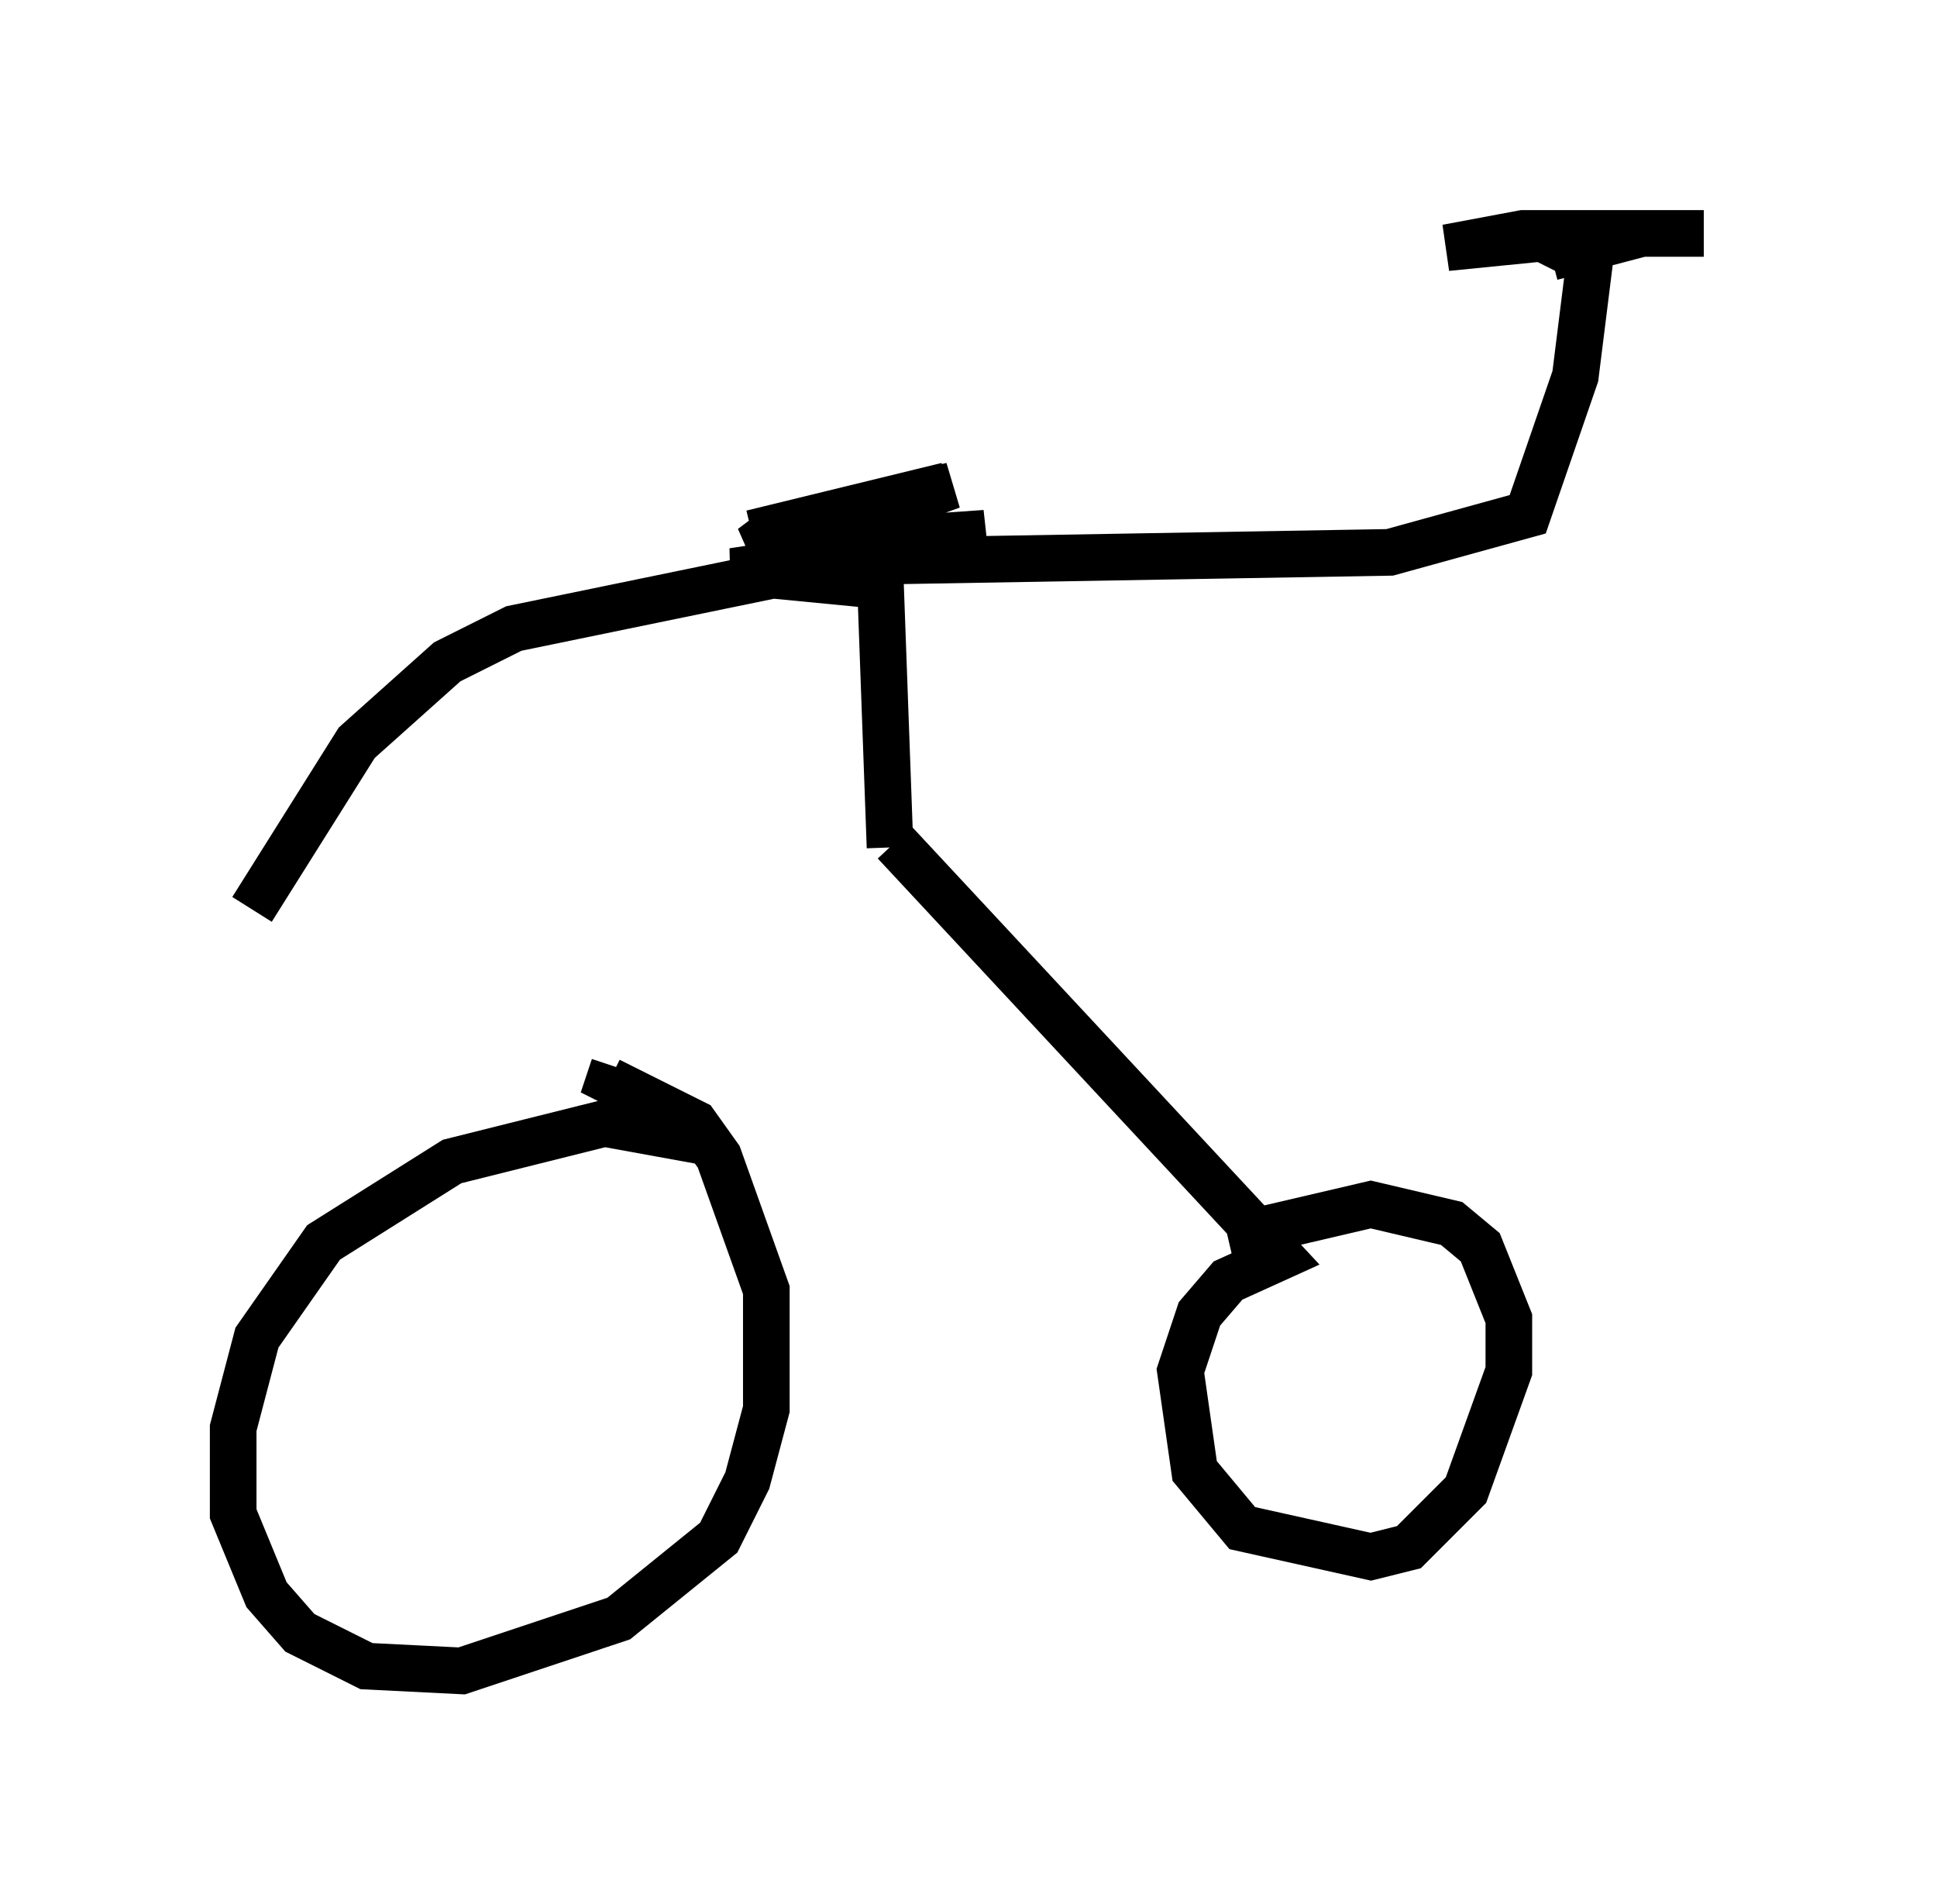 <?xml version="1.0" encoding="utf-8" ?>
<svg baseProfile="full" height="40.83" version="1.1" width="41.544" xmlns="http://www.w3.org/2000/svg" xmlns:ev="http://www.w3.org/2001/xml-events" xmlns:xlink="http://www.w3.org/1999/xlink"><defs /><rect fill="white" height="40.83" width="41.544" x="0" y="0" /><path d="M19.292, 18.883 m-4.083, 5.615 l-2.246, -0.408 -3.267, 0.817 l-2.756, 1.735 -1.429, 2.042 l-0.51, 1.94 0.0, 1.838 l0.715, 1.735 0.715, 0.817 l1.429, 0.715 2.042, 0.102 l3.369, -1.123 2.144, -1.735 l0.613, -1.225 0.408, -1.531 l0.0, -2.552 -1.021, -2.858 l-0.51, -0.715 -1.838, -0.919 l0.102, -0.306 m6.023, -4.798 l8.269, 8.881 -1.123, 0.51 l-0.613, 0.715 -0.408, 1.225 l0.306, 2.144 1.021, 1.225 l2.756, 0.613 0.817, -0.204 l1.225, -1.225 0.919, -2.552 l0.0, -1.123 -0.613, -1.531 l-0.613, -0.51 -1.735, -0.408 l-3.063, 0.715 m-7.248, -8.371 l-0.204, -5.615 -3.165, -0.306 l5.41, -0.817 -4.39, 0.306 l3.675, -1.327 -4.288, 1.021 l4.185, -1.021 -3.879, 1.123 l3.471, -0.51 -3.777, 0.715 l0.408, -0.306 m1.429, 0.613 l11.842, -0.204 2.96, -0.817 l1.021, -2.96 0.306, -2.45 l-1.021, -0.51 -2.042, 0.204 l1.633, -0.306 3.879, 0.0 l-1.327, 0.0 -1.94, 0.51 m-15.313, 6.533 l-6.942, 1.429 -1.429, 0.715 l-1.94, 1.735 -2.246, 3.573 " fill="none" stroke="black" stroke-width="1" /></svg>